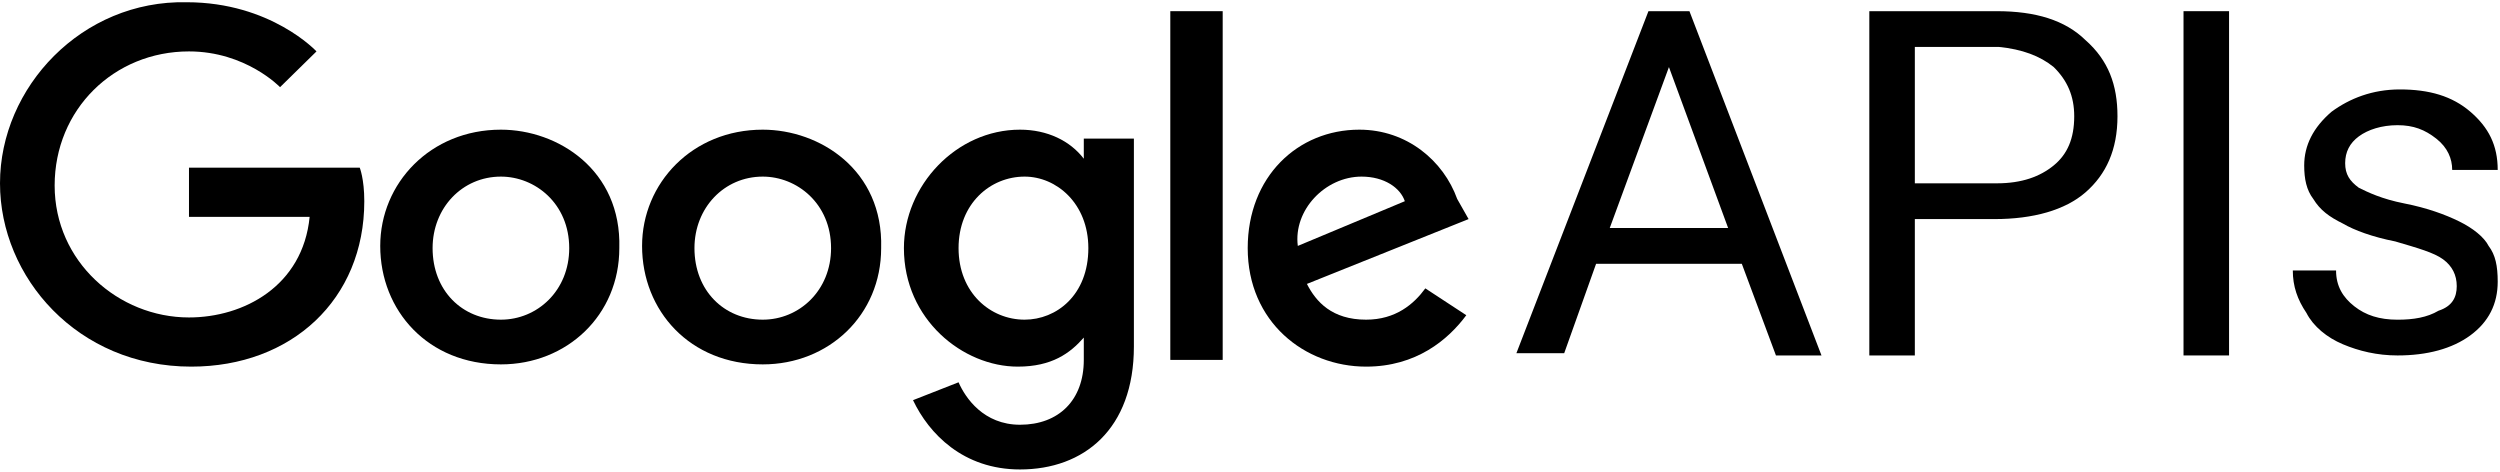 <svg width="106" height="20" viewBox="0 0 106 20" fill="none" xmlns="http://www.w3.org/2000/svg">
<path d="M15.253 7.109H8.013V9.194H13.129C12.84 12.133 10.33 13.46 8.013 13.46C5.02 13.46 2.317 11.09 2.317 7.867C2.317 4.644 4.827 2.18 8.013 2.18C10.426 2.18 11.874 3.696 11.874 3.696L13.419 2.18C13.419 2.18 11.488 0.095 7.916 0.095C3.475 -0 0 3.696 0 7.772C0 11.753 3.282 15.545 8.109 15.545C12.357 15.545 15.446 12.701 15.446 8.531C15.446 7.583 15.253 7.109 15.253 7.109Z" fill="black"/>
<path d="M21.239 5.498C18.246 5.498 16.122 7.772 16.122 10.427C16.122 13.175 18.149 15.45 21.239 15.45C24.038 15.45 26.259 13.365 26.259 10.521C26.355 7.204 23.652 5.498 21.239 5.498ZM21.239 7.488C22.687 7.488 24.135 8.626 24.135 10.521C24.135 12.322 22.783 13.554 21.239 13.554C19.597 13.554 18.342 12.322 18.342 10.521C18.342 8.815 19.597 7.488 21.239 7.488Z" fill="black"/>
<path d="M32.341 5.498C29.348 5.498 27.224 7.772 27.224 10.427C27.224 13.175 29.251 15.45 32.341 15.45C35.14 15.45 37.361 13.365 37.361 10.521C37.457 7.204 34.754 5.498 32.341 5.498ZM32.341 7.488C33.789 7.488 35.237 8.626 35.237 10.521C35.237 12.322 33.885 13.554 32.341 13.554C30.7 13.554 29.445 12.322 29.445 10.521C29.445 8.815 30.7 7.488 32.341 7.488Z" fill="black"/>
<path d="M43.249 5.498C40.546 5.498 38.326 7.867 38.326 10.521C38.326 13.554 40.836 15.545 43.153 15.545C44.601 15.545 45.373 14.976 45.953 14.313V15.261C45.953 16.967 44.891 18.009 43.249 18.009C41.705 18.009 40.933 16.872 40.643 16.209L38.712 16.967C39.388 18.389 40.836 19.905 43.249 19.905C45.953 19.905 48.077 18.199 48.077 14.692V5.877H45.953V6.73C45.373 5.971 44.408 5.498 43.249 5.498ZM43.443 7.488C44.794 7.488 46.146 8.626 46.146 10.521C46.146 12.512 44.794 13.554 43.443 13.554C41.995 13.554 40.643 12.417 40.643 10.521C40.643 8.626 41.995 7.488 43.443 7.488Z" fill="black"/>
<path d="M57.634 5.498C55.027 5.498 52.903 7.488 52.903 10.521C52.903 13.649 55.317 15.545 57.923 15.545C60.047 15.545 61.399 14.408 62.171 13.365L60.434 12.227C59.951 12.891 59.178 13.554 57.923 13.554C56.475 13.554 55.8 12.796 55.413 12.038L62.268 9.289L61.785 8.436C61.206 6.825 59.661 5.498 57.634 5.498ZM57.73 7.488C58.696 7.488 59.372 7.962 59.565 8.531L55.027 10.427C54.834 8.91 56.186 7.488 57.73 7.488Z" fill="black"/>
<path d="M49.621 15.26H51.842V0.474H49.621V15.26Z" fill="black"/>
<path d="M73.853 11.185H67.674L66.322 14.976H64.295L69.894 0.474H71.632L77.231 15.071H75.3L73.853 11.185ZM68.253 9.668H73.273L70.763 2.844L68.253 9.668Z" fill="black"/>
<path d="M81.189 9.384V15.071H79.259V0.474H84.665C86.306 0.474 87.561 0.853 88.43 1.706C89.395 2.559 89.781 3.602 89.781 4.929C89.781 6.351 89.299 7.394 88.43 8.152C87.561 8.91 86.21 9.289 84.568 9.289H81.189V9.384ZM81.189 7.773H84.665C85.727 7.773 86.499 7.488 87.078 7.014C87.657 6.54 87.947 5.877 87.947 4.929C87.947 4.076 87.657 3.413 87.078 2.844C86.499 2.37 85.727 2.086 84.761 1.991H81.189V7.773Z" fill="black"/>
<path d="M94.512 15.071H92.581V0.474H94.512V15.071Z" fill="black"/>
<path d="M104.166 12.133C104.166 11.659 103.973 11.28 103.587 10.995C103.2 10.711 102.525 10.521 101.559 10.237C100.594 10.047 99.822 9.763 99.339 9.479C98.76 9.194 98.373 8.91 98.084 8.436C97.794 8.057 97.698 7.583 97.698 7.014C97.698 6.161 98.084 5.403 98.856 4.739C99.628 4.171 100.594 3.792 101.752 3.792C103.007 3.792 103.973 4.076 104.745 4.739C105.517 5.403 105.903 6.161 105.903 7.204H103.973C103.973 6.73 103.78 6.256 103.297 5.877C102.814 5.498 102.332 5.308 101.656 5.308C100.98 5.308 100.401 5.498 100.015 5.782C99.628 6.066 99.435 6.446 99.435 6.919C99.435 7.393 99.628 7.678 100.015 7.962C100.401 8.152 100.98 8.436 101.945 8.626C102.911 8.815 103.683 9.1 104.262 9.384C104.842 9.668 105.324 10.047 105.517 10.427C105.807 10.806 105.903 11.28 105.903 11.943C105.903 12.891 105.517 13.649 104.745 14.218C103.973 14.787 102.911 15.071 101.656 15.071C100.787 15.071 100.015 14.882 99.339 14.597C98.663 14.313 98.084 13.839 97.794 13.27C97.408 12.701 97.215 12.133 97.215 11.469H99.049C99.049 12.133 99.339 12.607 99.822 12.986C100.304 13.365 100.883 13.555 101.656 13.555C102.332 13.555 102.911 13.46 103.393 13.175C103.973 12.986 104.166 12.607 104.166 12.133Z" fill="black"/>
</svg>

